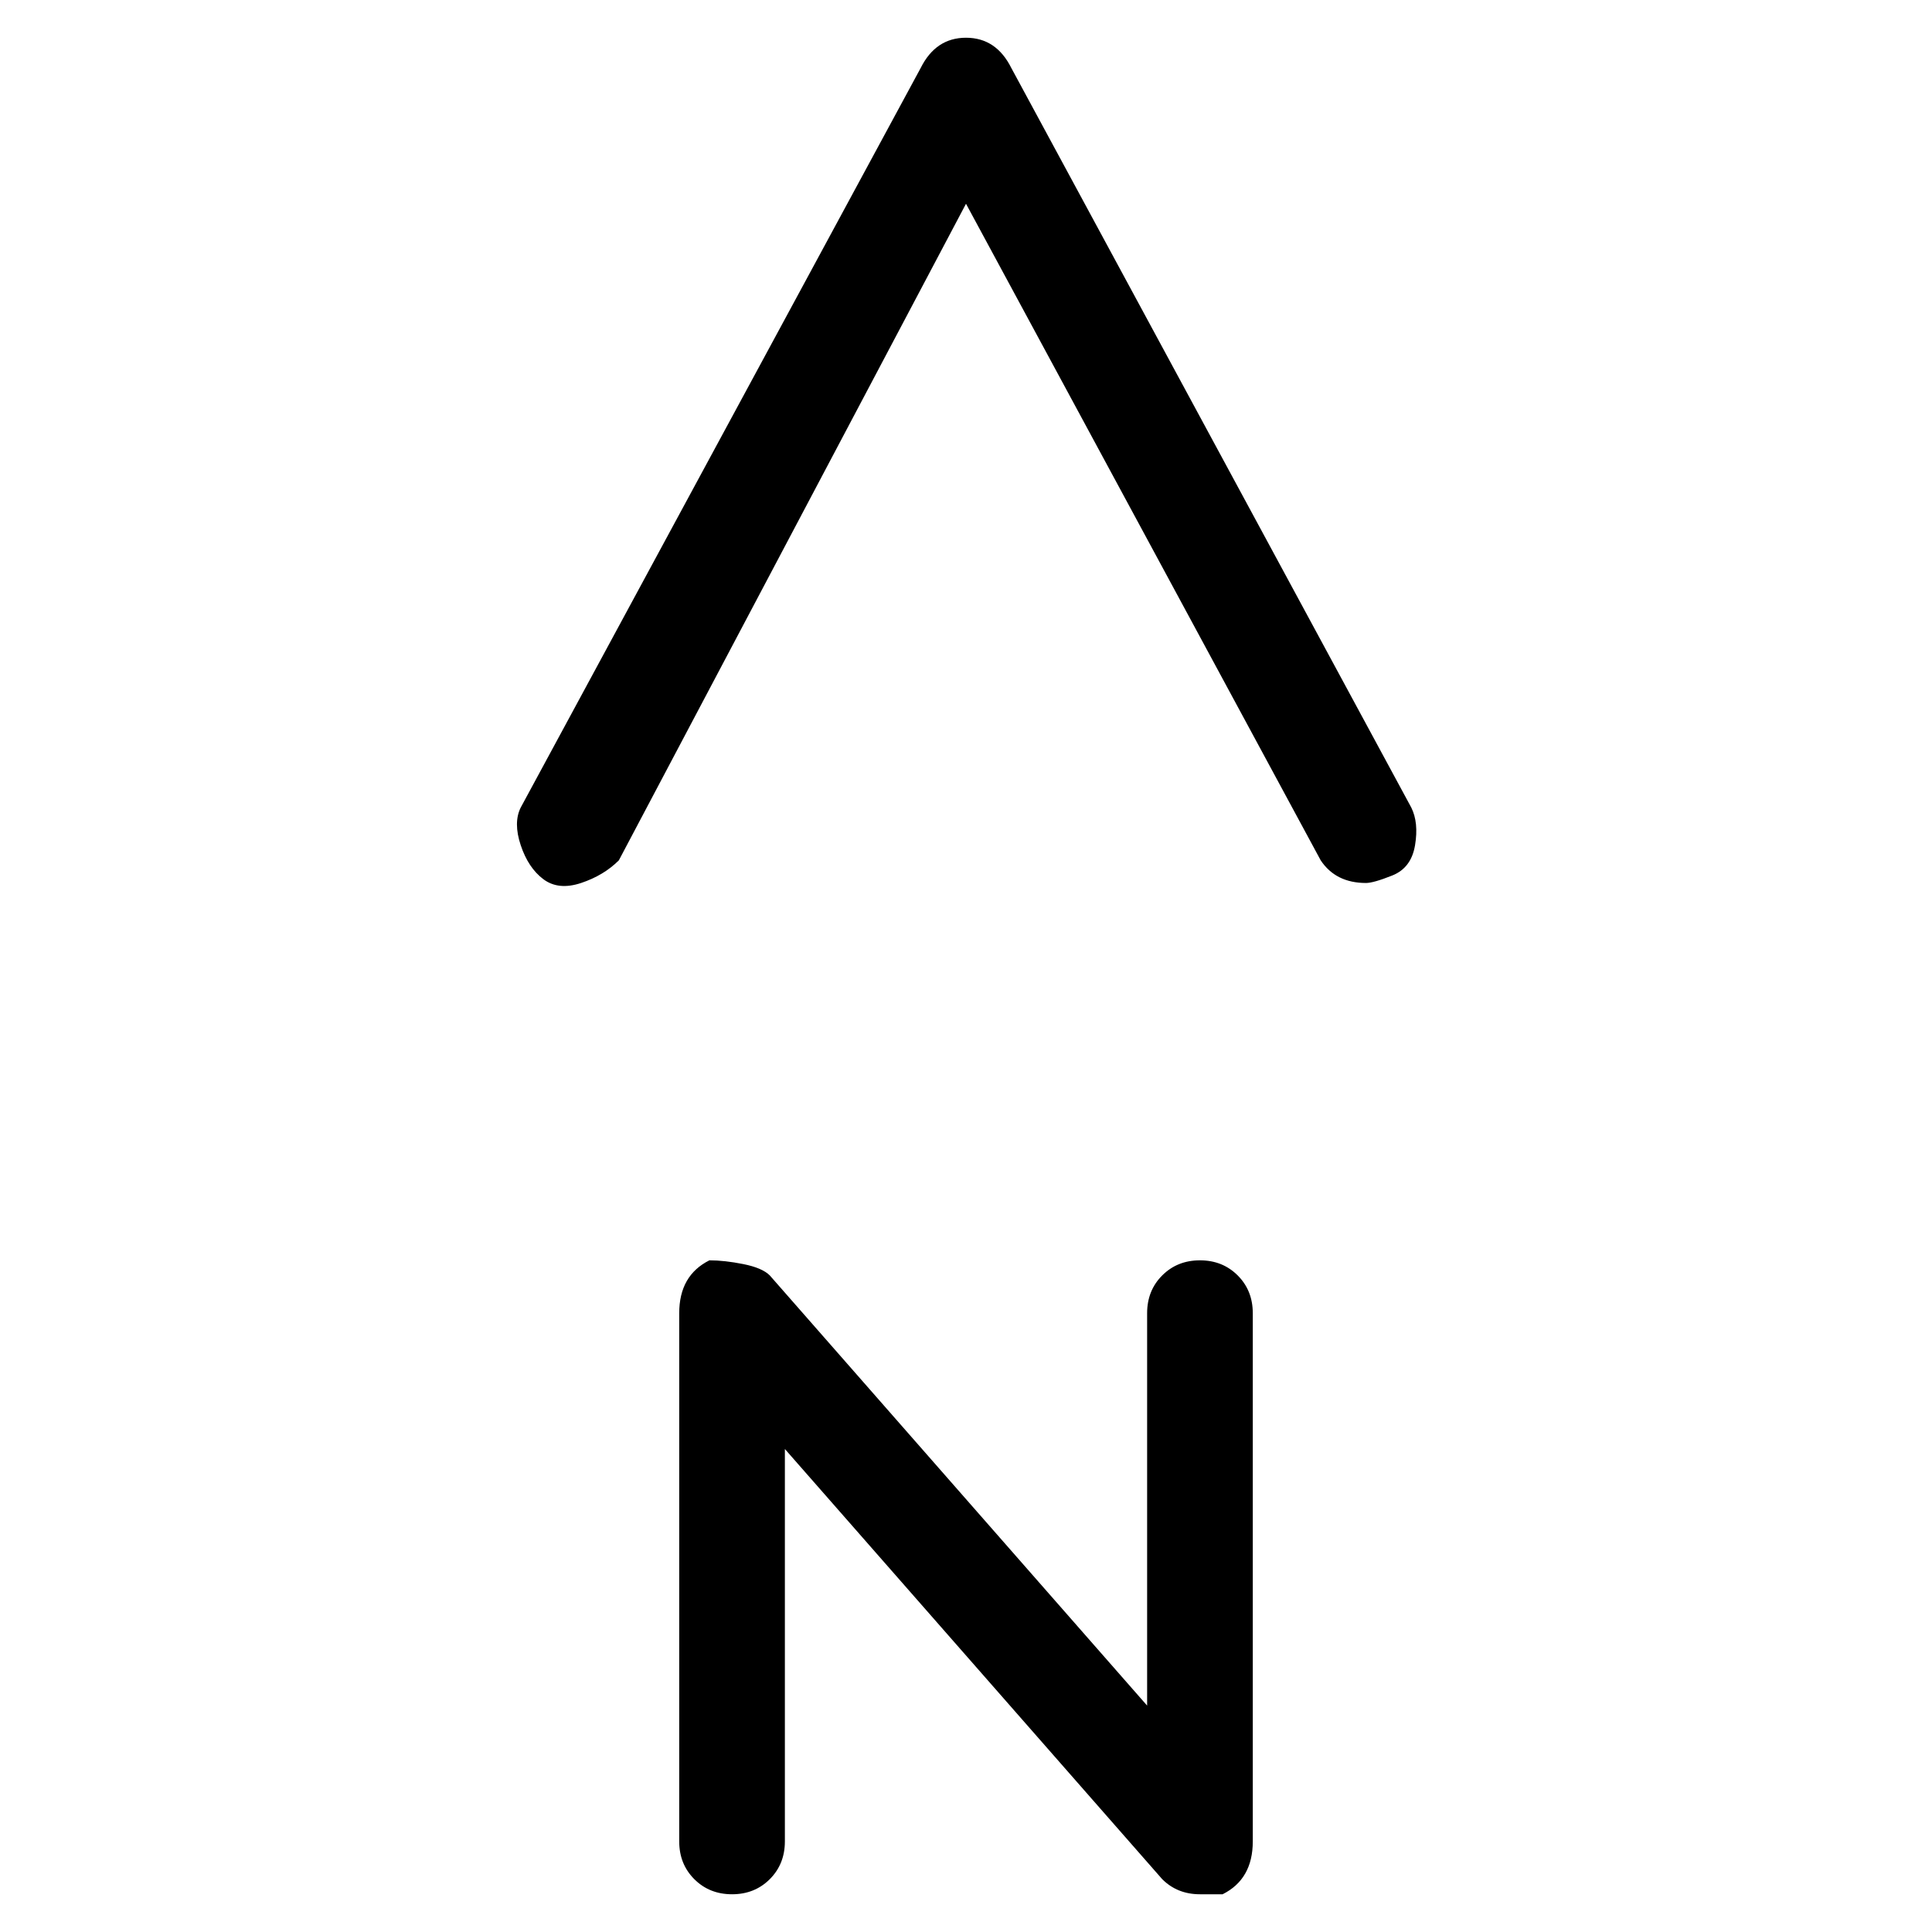<svg viewBox="0 0 256 256" xmlns="http://www.w3.org/2000/svg">
  <path transform="scale(1, -1) translate(0, -256)" fill="currentColor" d="M187 149l-53 98q-2 4 -6 4t-6 -4l-53 -98q-1 -2 0 -5t3 -4.5t5 -0.5t5 3l46 87l47 -87q2 -3 6 -3q1 0 3.5 1t3 4t-0.5 5zM159 89q-3 0 -5 -2t-2 -5v-52l-50 57q-1 1 -3.5 1.5t-4.5 0.5q-4 -2 -4 -7v-70q0 -3 2 -5t5 -2t5 2t2 5v52l50 -57q2 -2 5 -2h3q4 2 4 7v70 q0 3 -2 5t-5 2z" />
</svg>